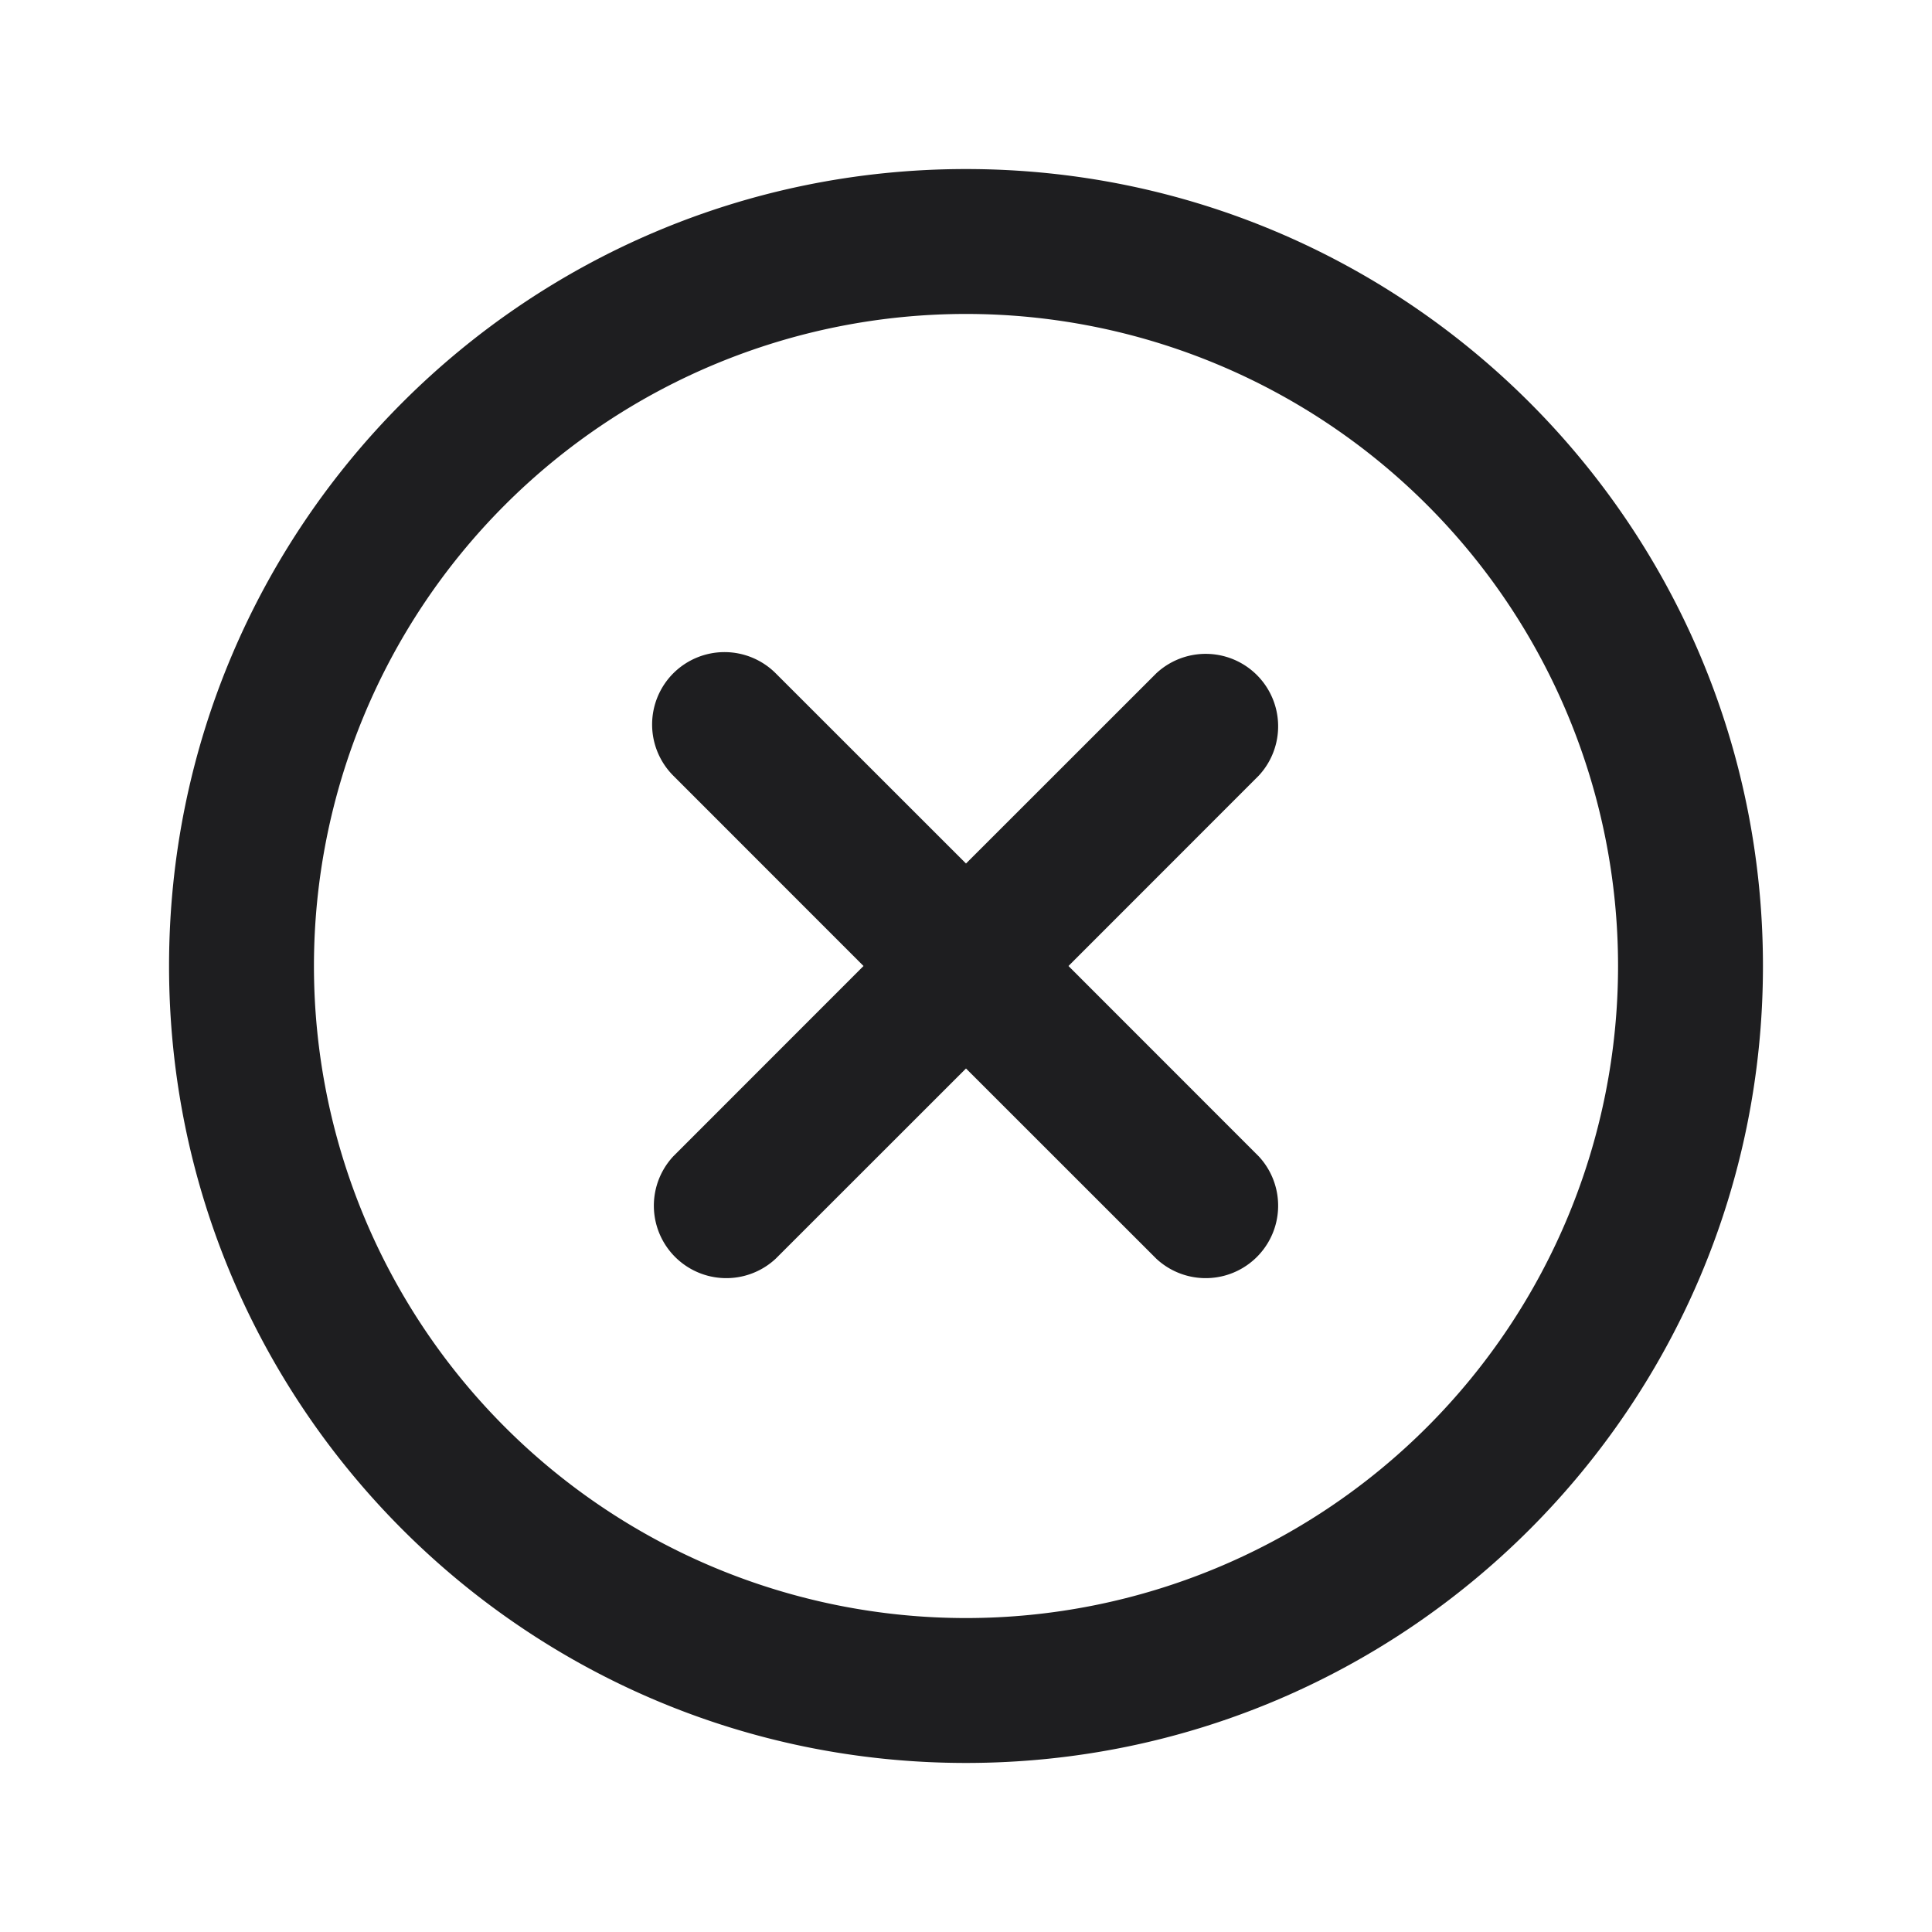 <svg xmlns="http://www.w3.org/2000/svg" fill="none" viewBox="0 0 24 24"><path fill="#1E1E20" fill-rule="evenodd" d="M12 3.9a8.1 8.1 0 1 0 0 16.2 8.1 8.1 0 0 0 0-16.2zM2.1 12c0-5.468 4.432-9.9 9.9-9.9s9.9 4.432 9.9 9.9-4.432 9.9-9.9 9.9-9.9-4.432-9.9-9.9zm6.264-3.636a.9.9 0 0 1 1.272 0L12 10.727l2.364-2.363a.9.9 0 0 1 1.272 1.272L13.273 12l2.363 2.364a.9.9 0 0 1-1.272 1.272L12 13.273l-2.364 2.363a.9.9 0 0 1-1.272-1.272L10.727 12 8.364 9.636a.9.9 0 0 1 0-1.272z" clip-rule="evenodd"/></svg>